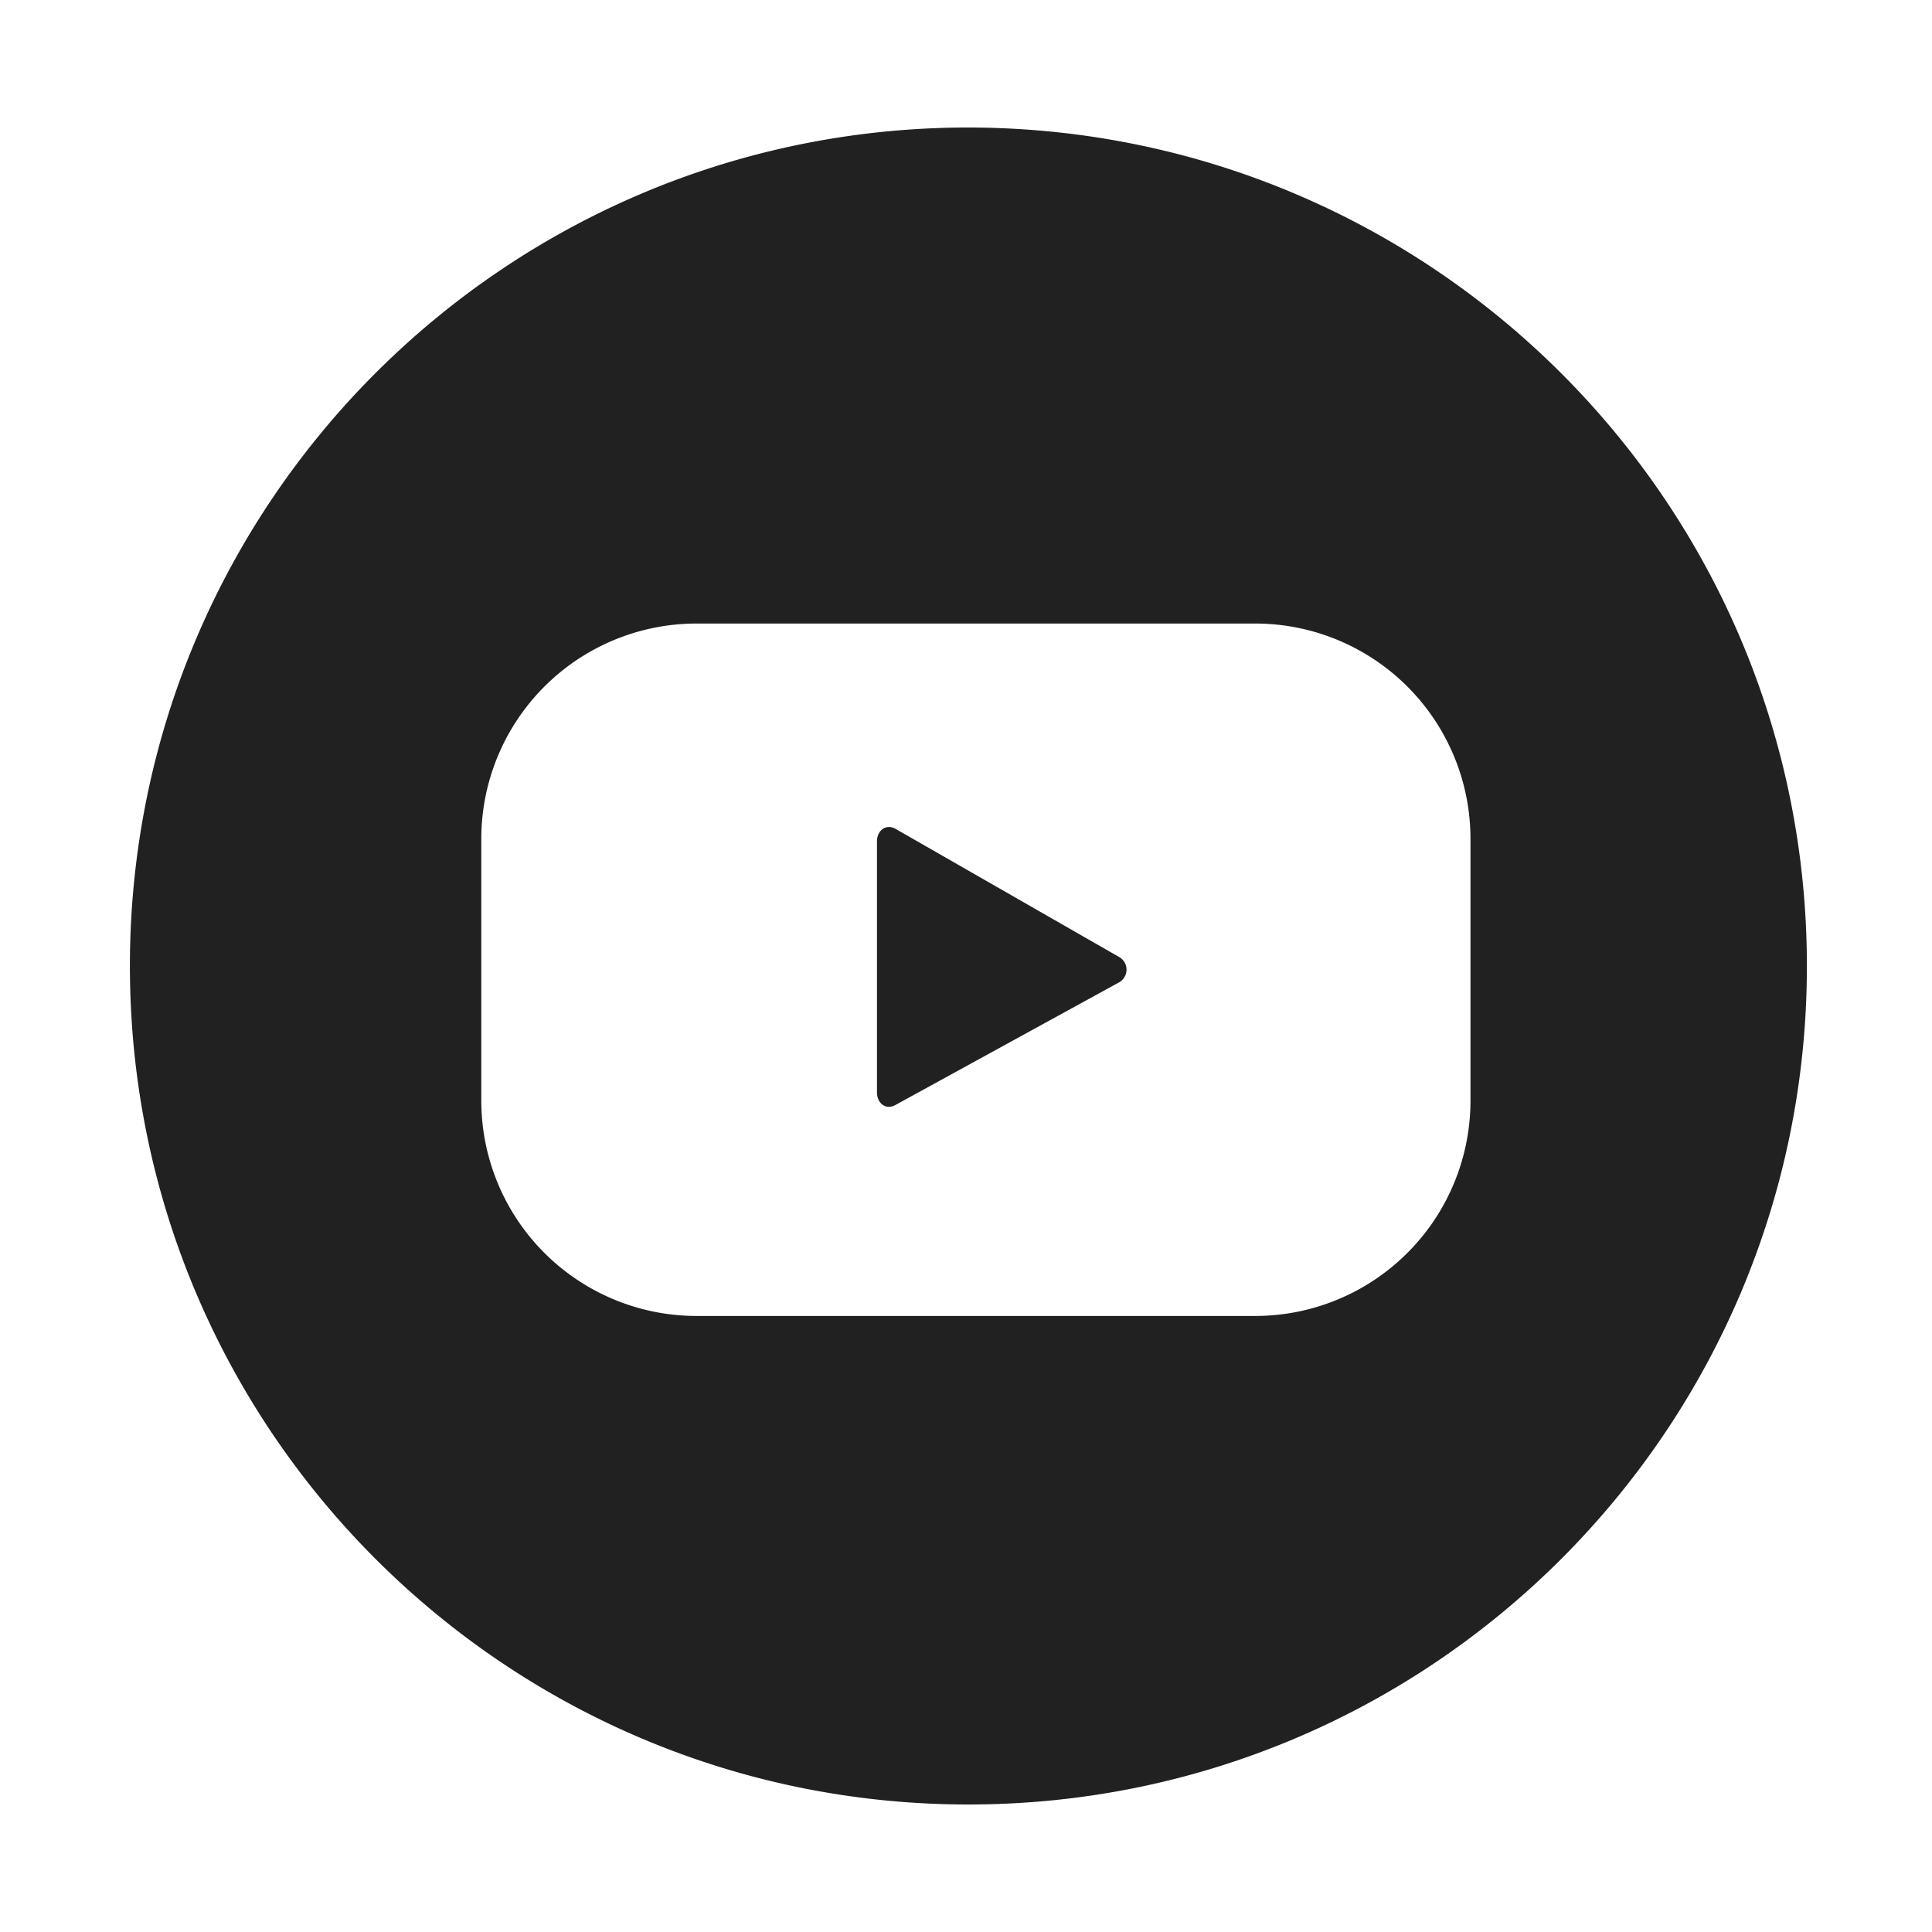 <svg id="Layer_1" data-name="Layer 1" xmlns="http://www.w3.org/2000/svg" viewBox="0 0 500 500"><defs><style>.cls-1{fill:#212121;}</style></defs><title>icons</title><g id="Group_35" data-name="Group 35"><path id="Path_3" data-name="Path 3" class="cls-1" d="M231.79,214.52c-2.51-1.42-4.83.39-4.83,3.26v64.89c0,2.86,2.26,4.67,4.76,3.31l57.64-31.61a3.77,3.77,0,0,0,.47-6.58Z"/><path id="Path_4" data-name="Path 4" class="cls-1" d="M250.62,33c-119.84,0-217,97.16-217,217s97.16,217,217,217,217-97.15,217-217S370.42,33.13,250.62,33ZM380.56,284.84a55.73,55.73,0,0,1-55.73,55.73H180.29a55.73,55.73,0,0,1-55.73-55.73V217.09a55.73,55.73,0,0,1,55.73-55.72H324.83a55.73,55.73,0,0,1,55.73,55.72h0Z"/></g></svg>